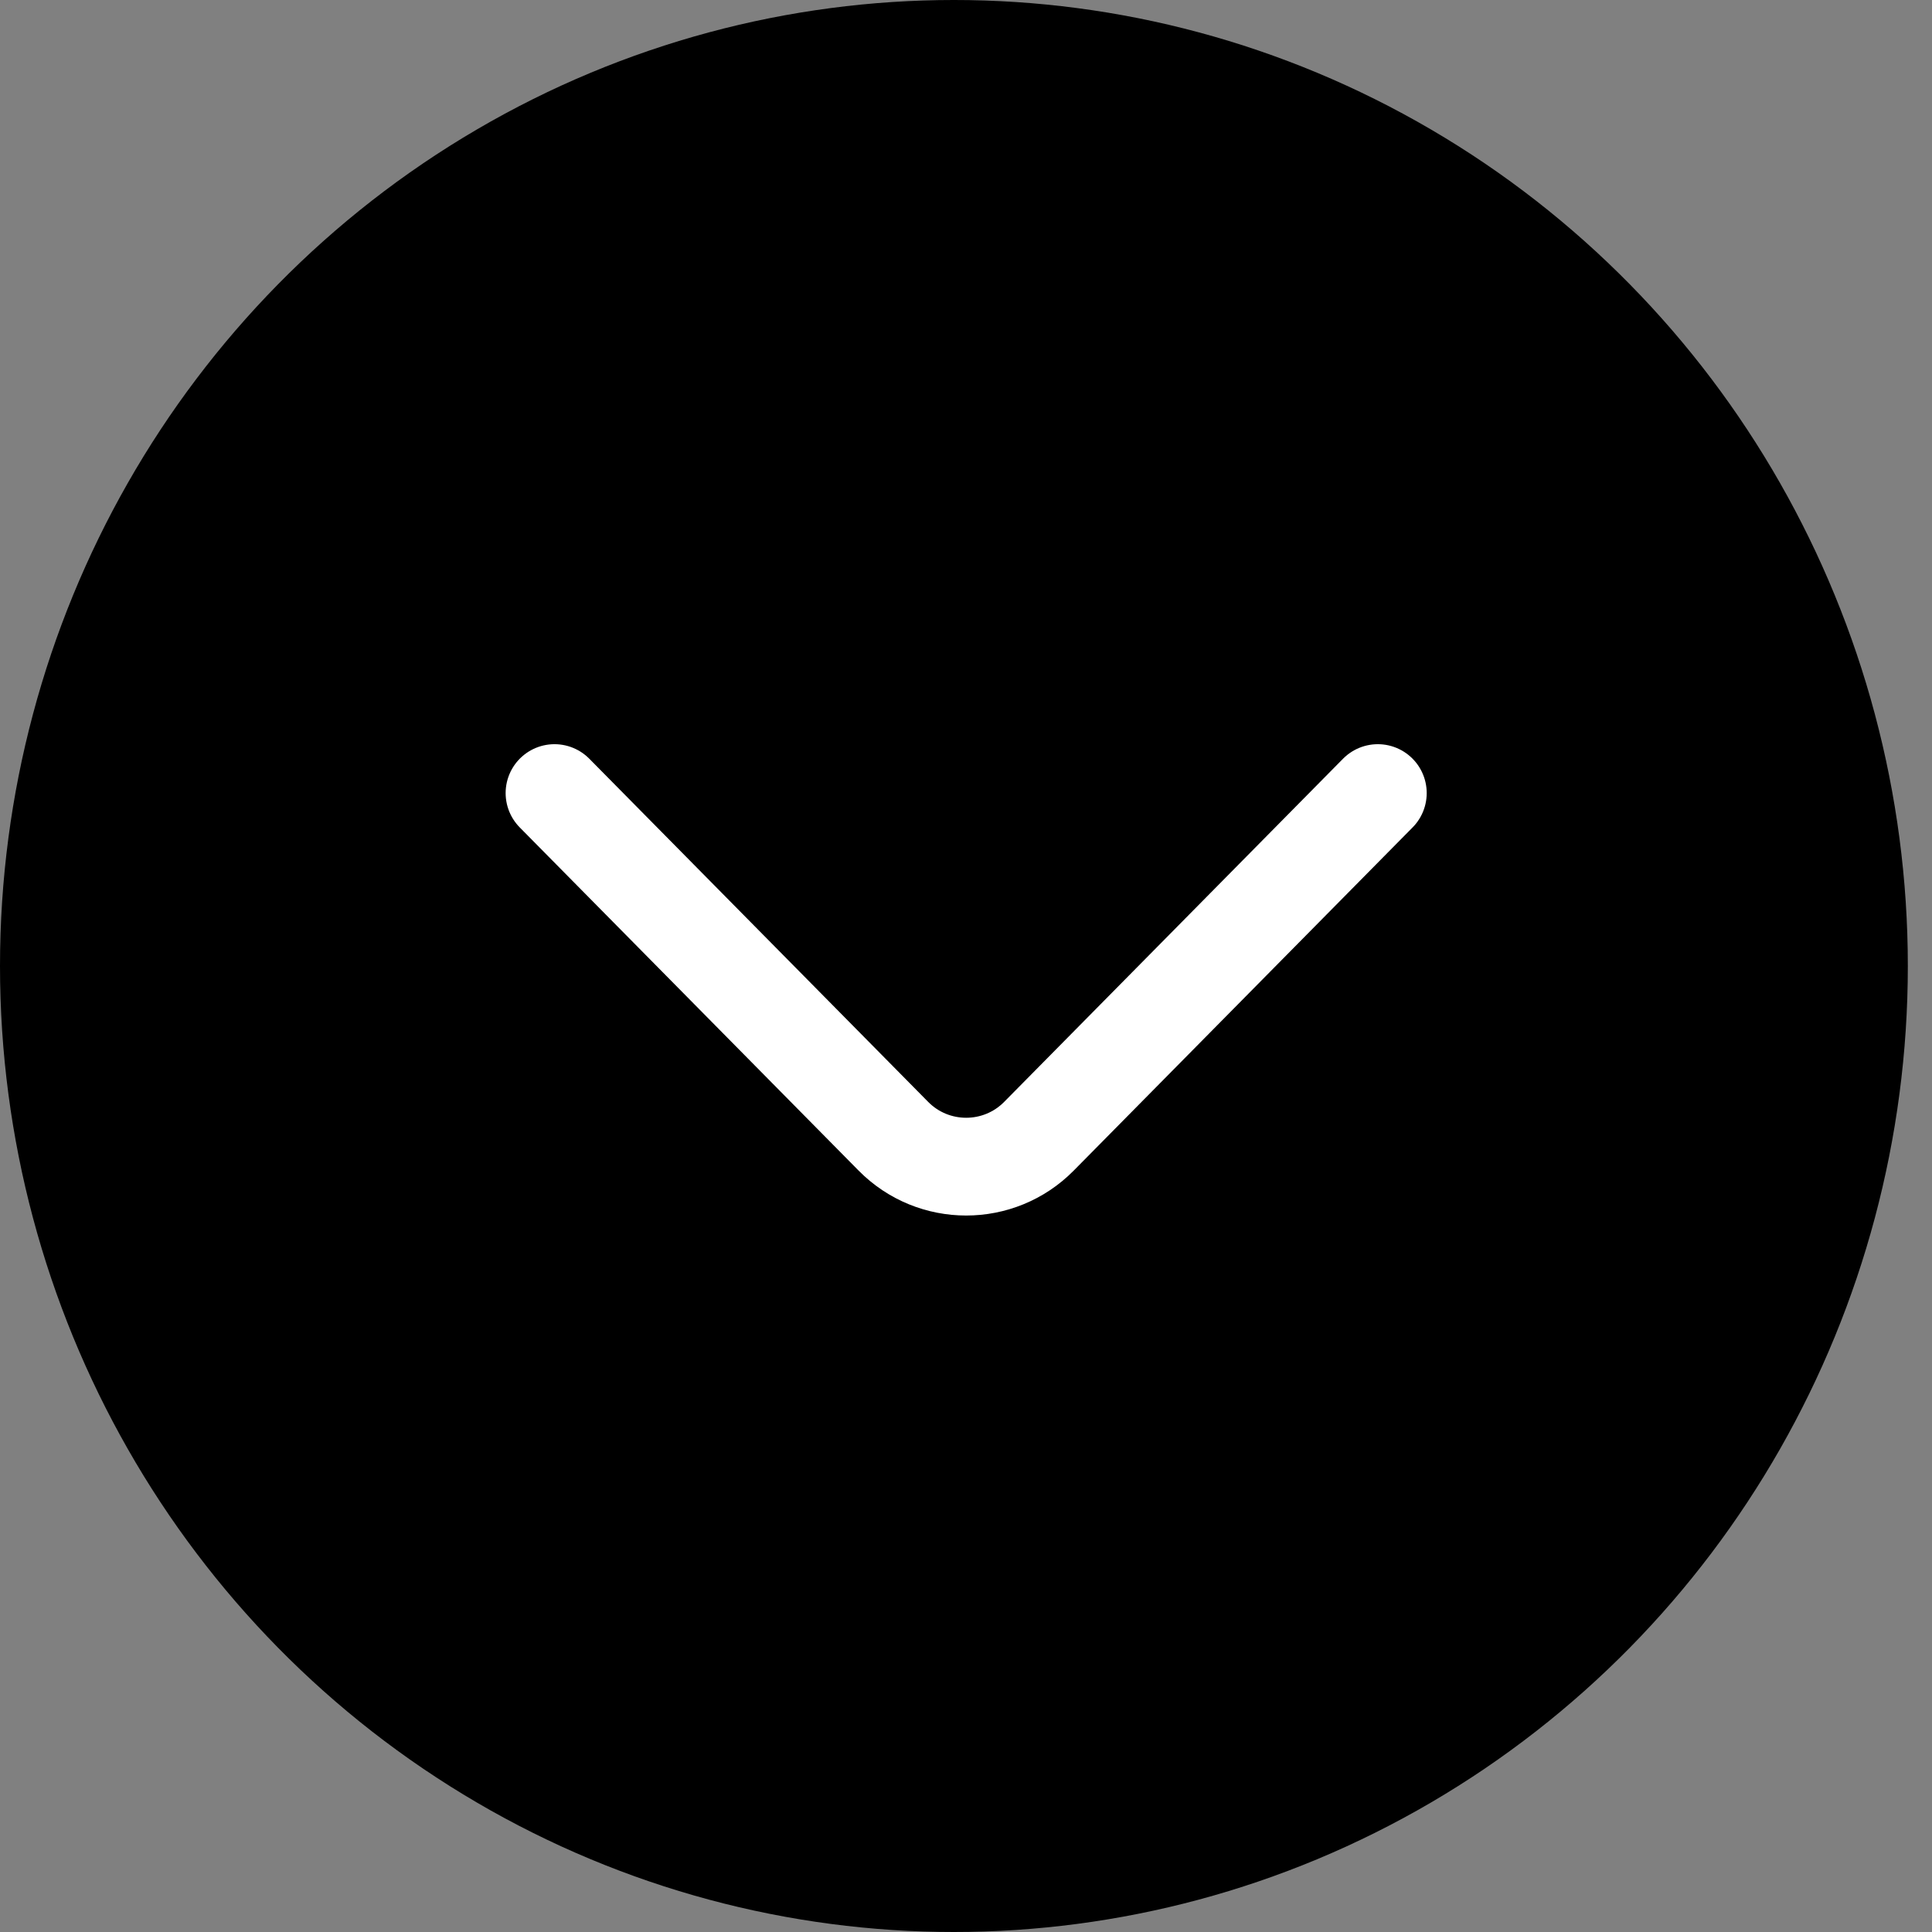<svg width="63" height="63" viewBox="0 0 63 63" fill="none" xmlns="http://www.w3.org/2000/svg">
<rect x="0" y="0" width="63" height="63" fill="#808080" stroke="none"/>
<ellipse cx="31.106" cy="31.5" rx="31.106" ry="31.5" fill="black"/>
<rect x="21.337" y="20.669" width="20.338" height="20.854" stroke="black" stroke-width="20.338"/>
<path d="M44.929 25.861L33.878 37.052C32.573 38.373 30.438 38.373 29.133 37.052L18.082 25.861" stroke="white" stroke-width="3.188" stroke-miterlimit="10" stroke-linecap="round" stroke-linejoin="round"/>
</svg>
